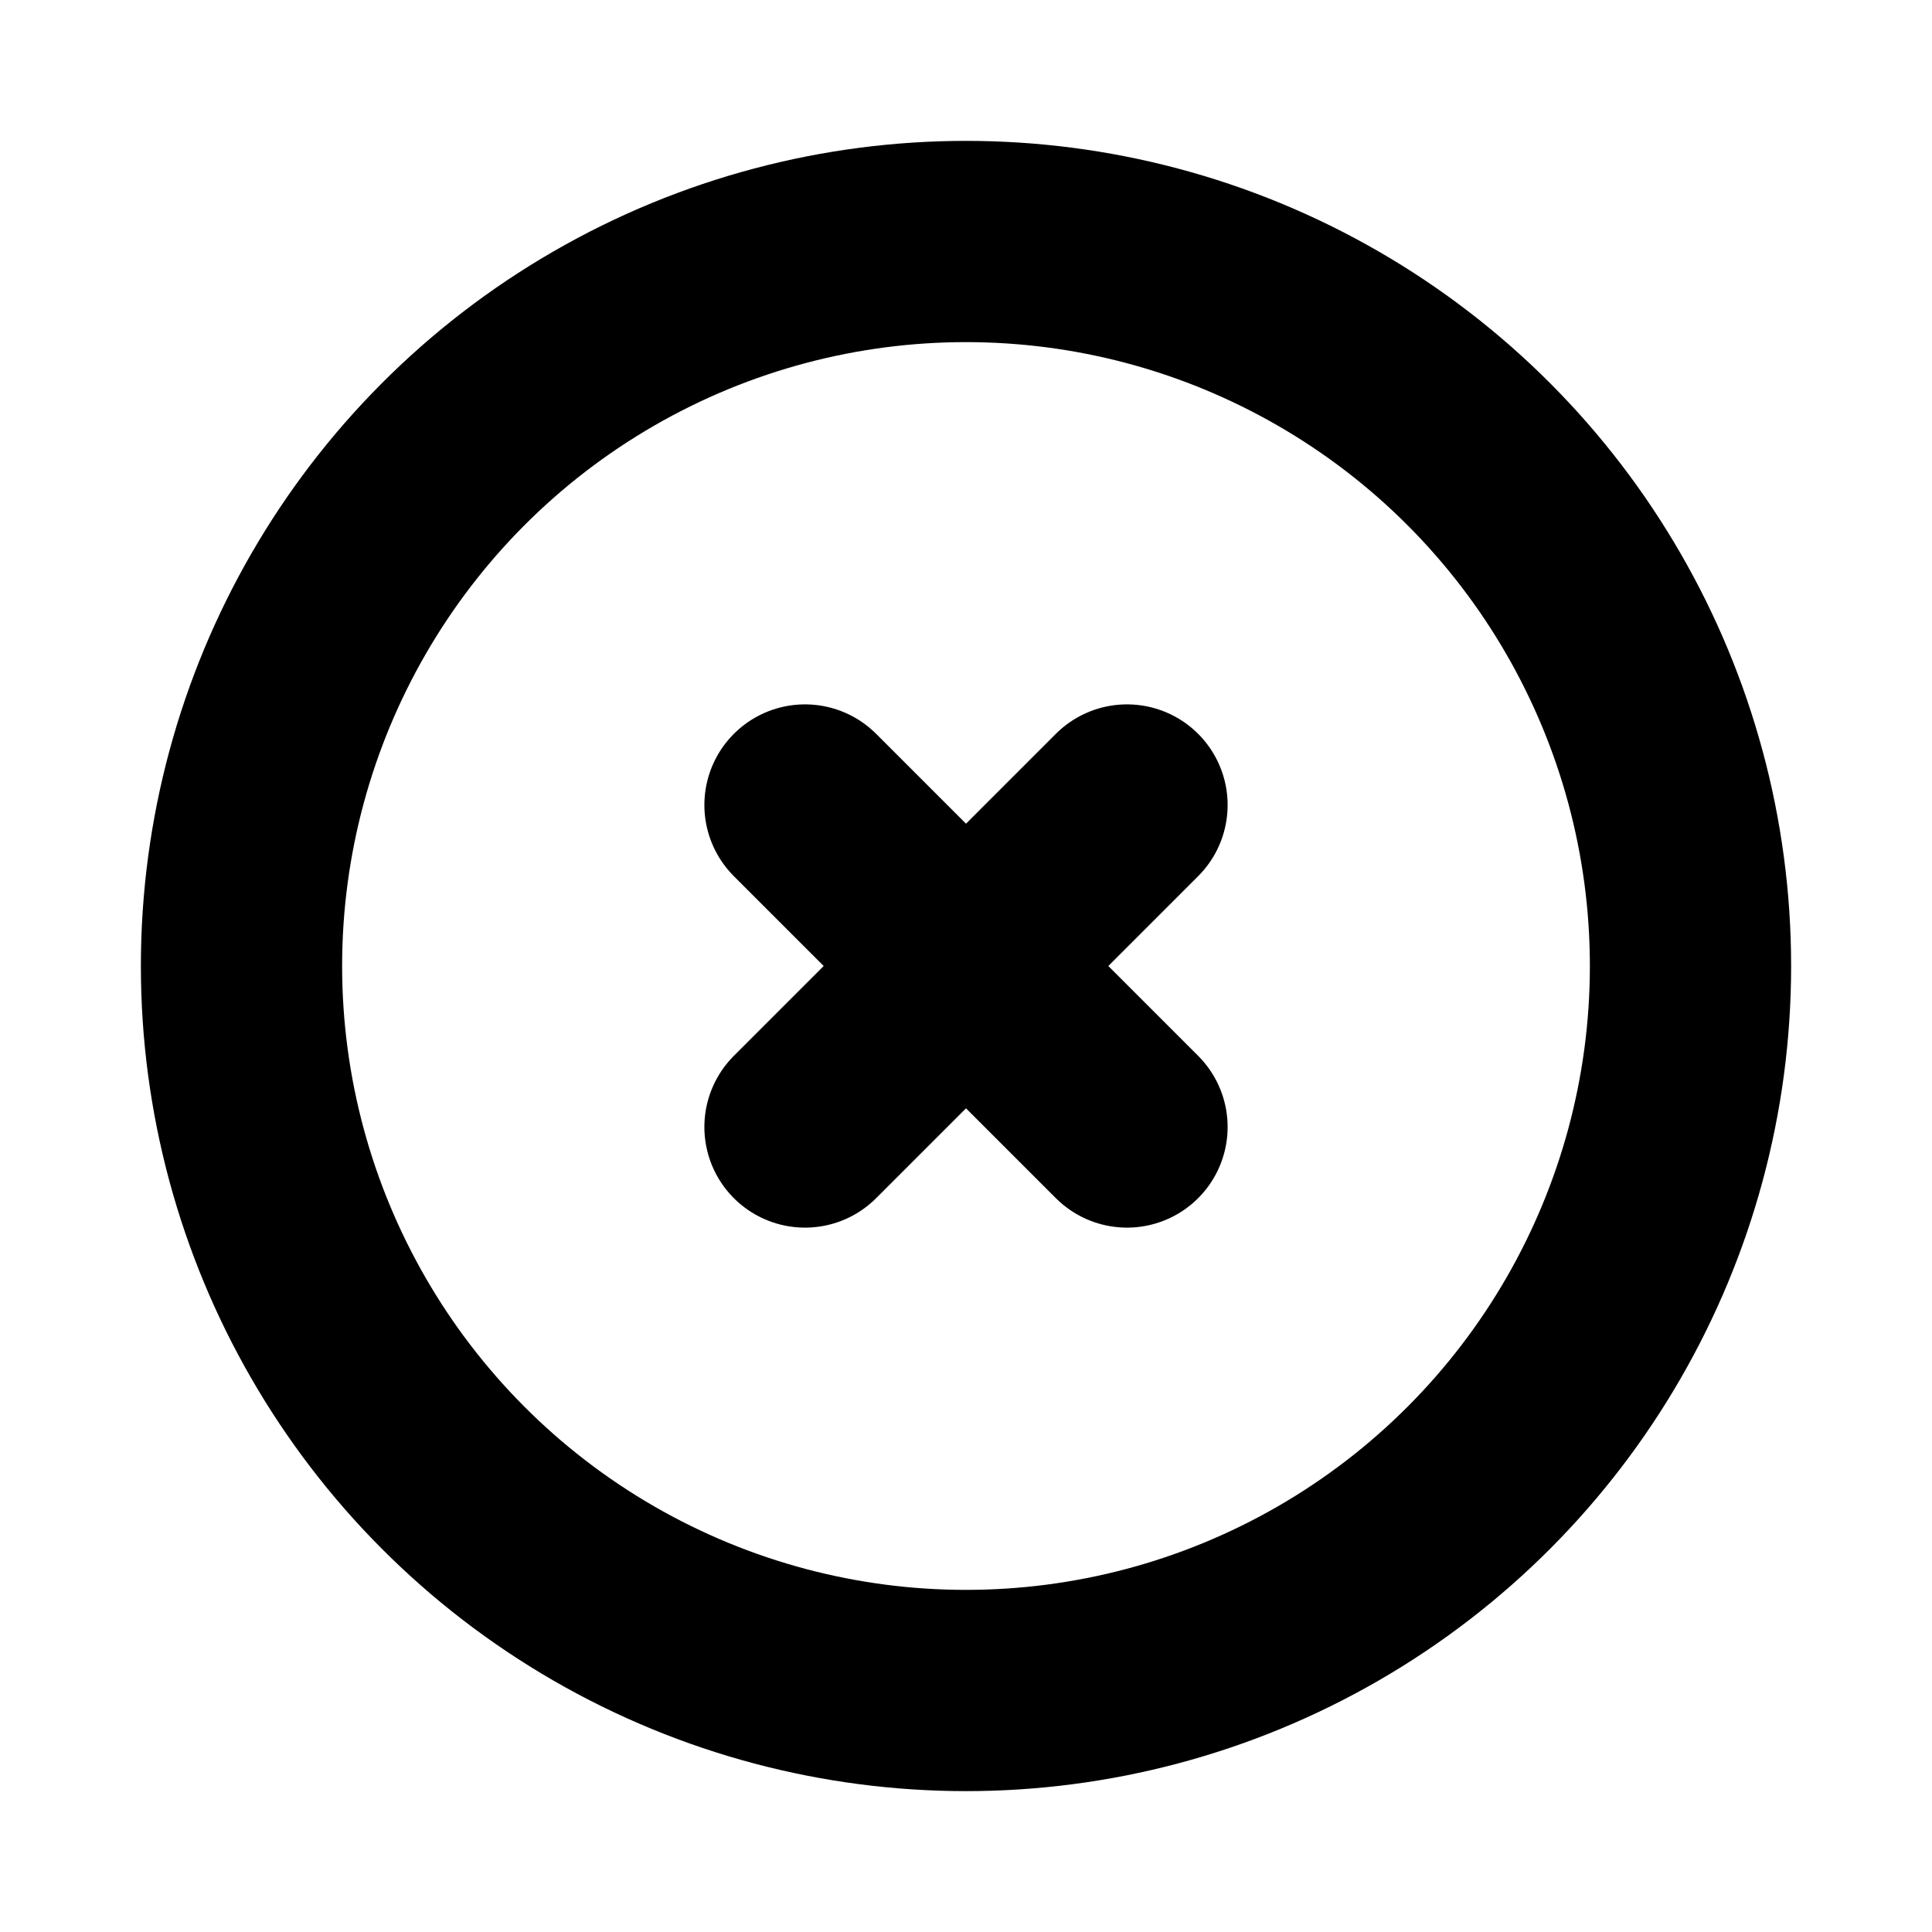 <svg viewBox="0 0 24 24" fill="none" xmlns="http://www.w3.org/2000/svg"><g id="SVGRepo_bgCarrier" stroke-width="0"></g><g id="SVGRepo_tracerCarrier" stroke-linecap="round" stroke-linejoin="round"></g><g id="SVGRepo_iconCarrier"> <g clip-path="url(#clip0_429_11081)"> <circle cx="12" cy="12" r="9" stroke="#000" stroke-width="2.5" stroke-linecap="round" stroke-linejoin="round"></circle> <path d="M14 10L10 14" stroke="#000" stroke-width="2.5" stroke-linecap="round" stroke-linejoin="round"></path> <path d="M10 10L14 14" stroke="#000" stroke-width="2.5" stroke-linecap="round" stroke-linejoin="round"></path> </g> <defs> <clipPath id="clip0_429_11081"> <rect width="24" height="24" fill="white"></rect> </clipPath> </defs> </g></svg>